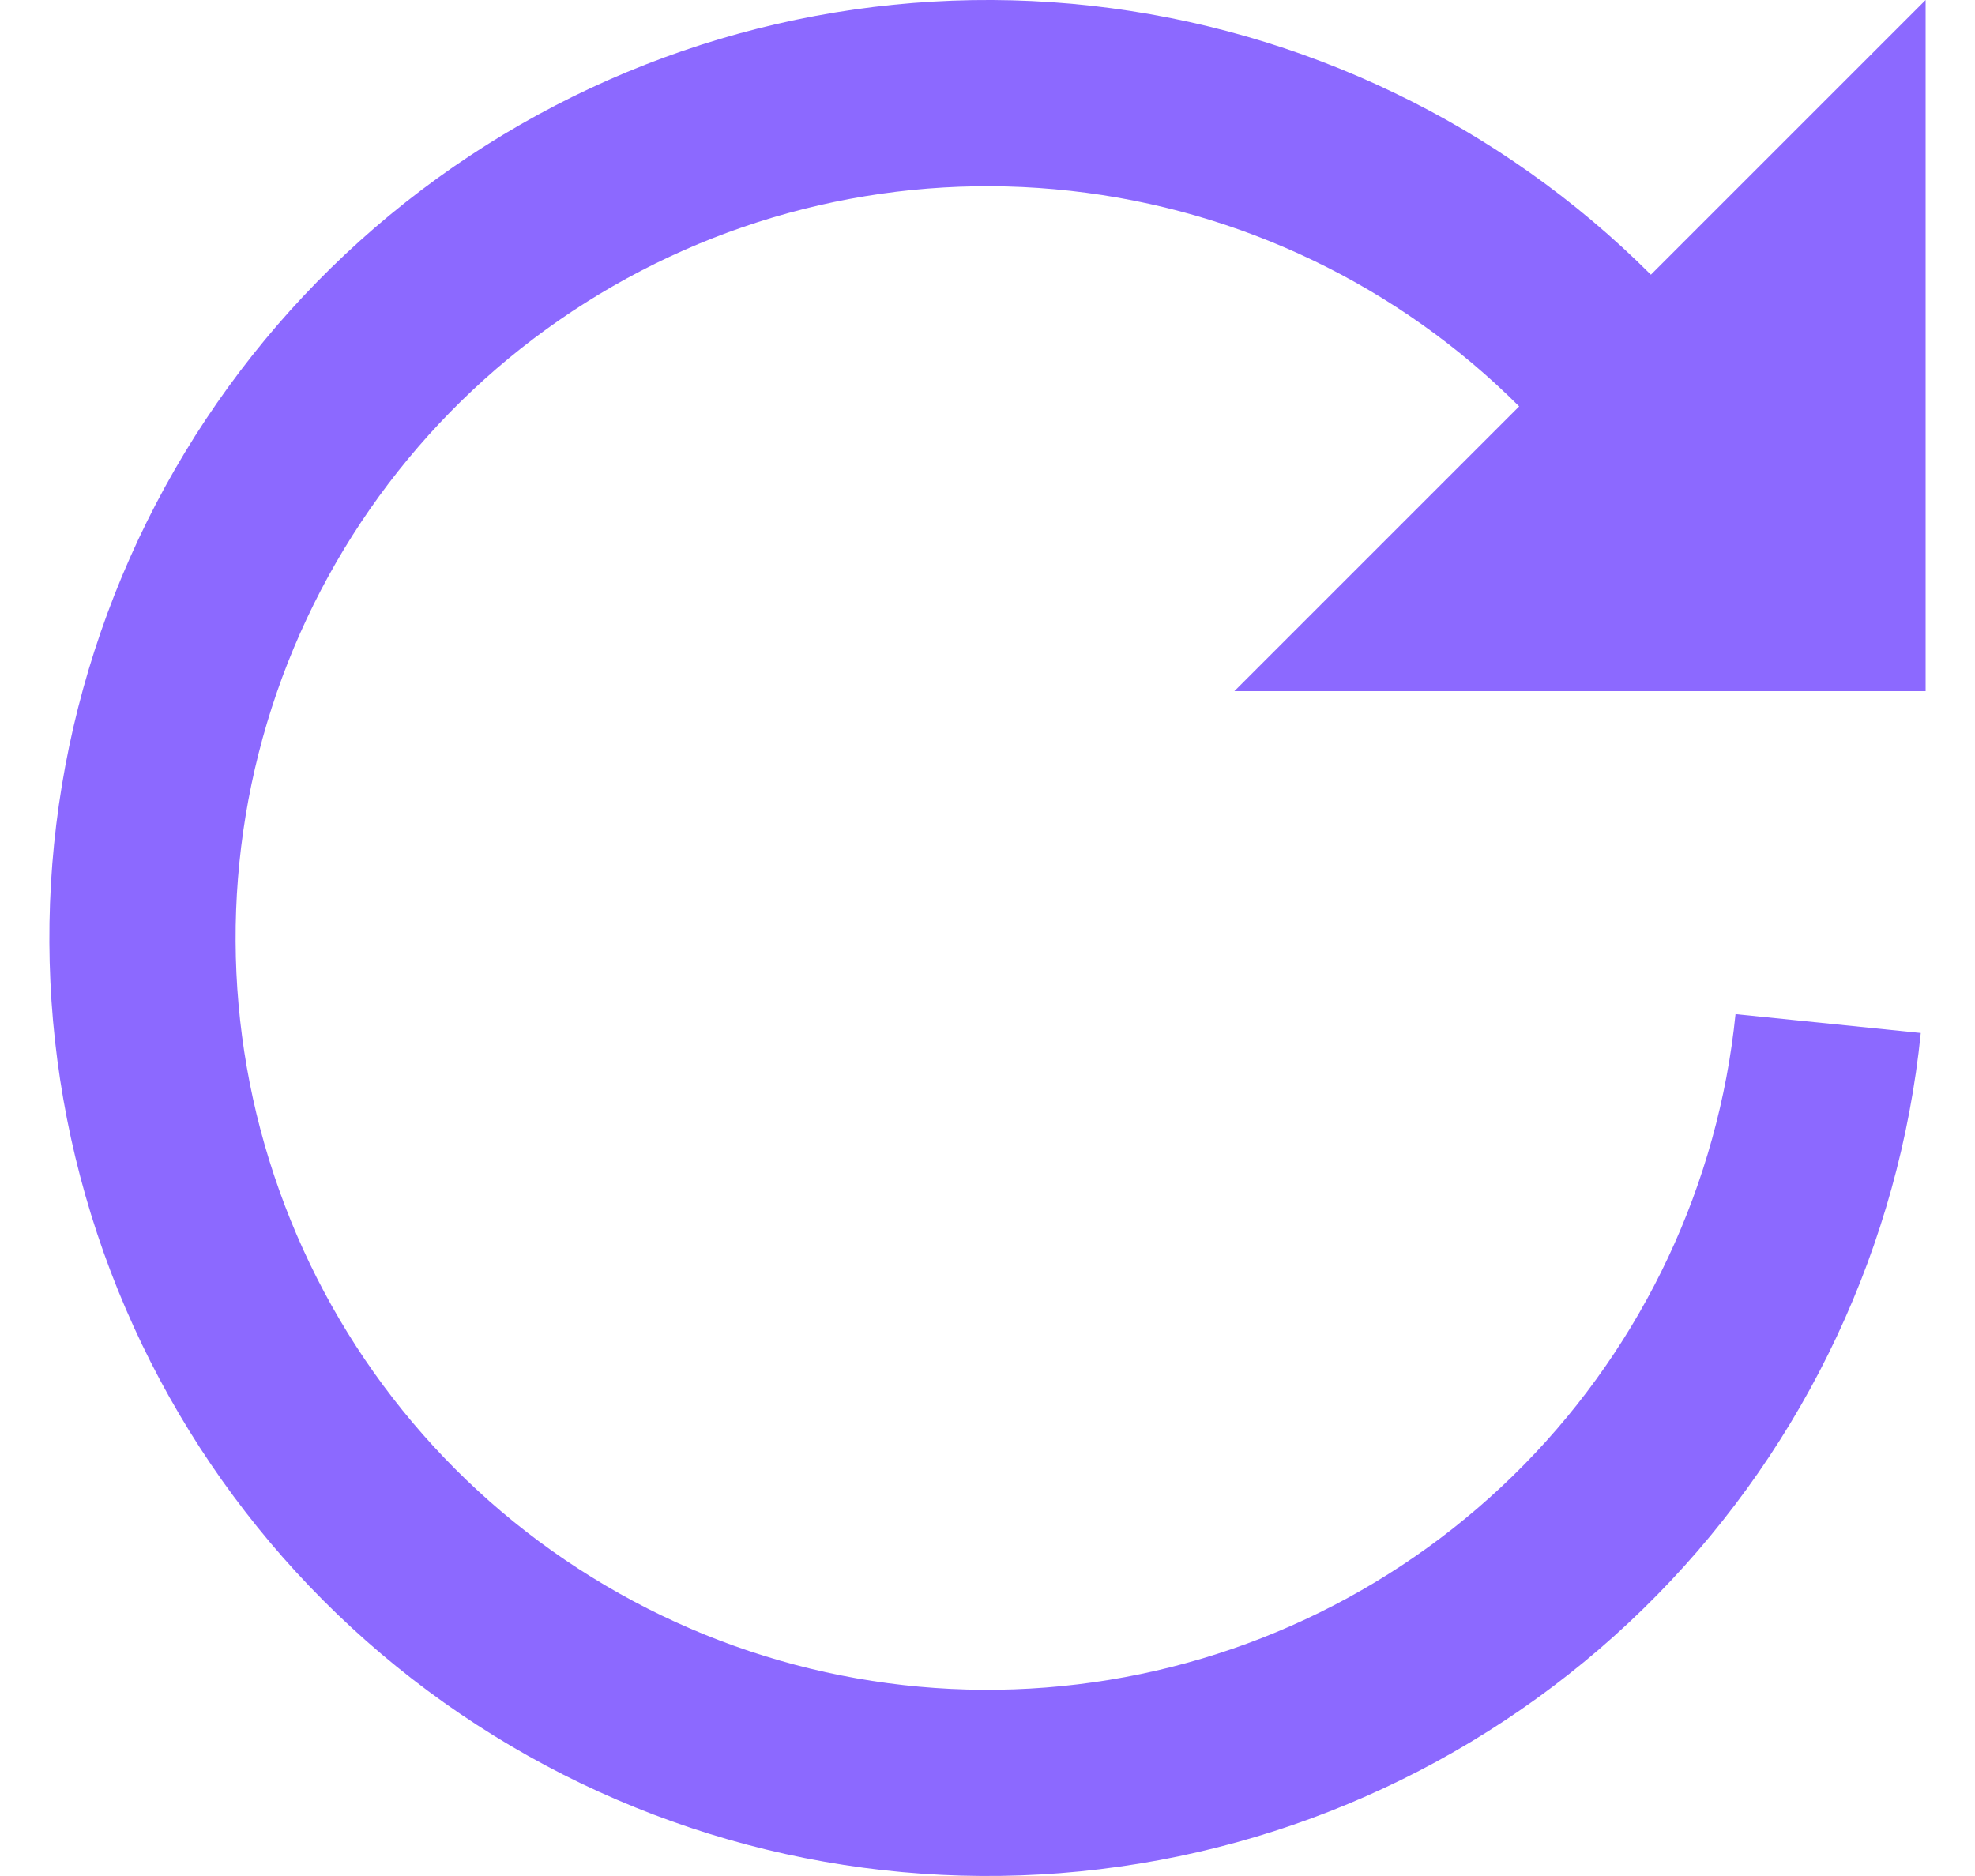 <svg width="20" height="19" viewBox="0 0 20 19" fill="none" xmlns="http://www.w3.org/2000/svg">
<path fill-rule="evenodd" clip-rule="evenodd" d="M15.435 14.833C16.645 13.599 17.4 11.991 17.575 10.271L19.451 10.462C19.233 12.607 18.291 14.615 16.781 16.154C15.27 17.693 13.281 18.673 11.14 18.931C8.999 19.19 6.834 18.713 5 17.578C3.166 16.443 1.773 14.718 1.05 12.686C0.327 10.654 0.316 8.437 1.021 6.399C1.725 4.36 3.101 2.622 4.924 1.47C6.747 0.317 8.908 -0.18 11.051 0.058C13.194 0.297 15.193 1.258 16.718 2.782L19.5 -4.97035e-07V7H12.5L15.384 4.116C14.162 2.894 12.56 2.124 10.842 1.933C9.124 1.741 7.393 2.14 5.932 3.064C4.471 3.987 3.367 5.381 2.803 7.014C2.239 8.648 2.247 10.425 2.827 12.053C3.406 13.682 4.523 15.065 5.993 15.974C7.462 16.884 9.198 17.267 10.914 17.059C12.63 16.852 14.224 16.067 15.435 14.833Z" fill="#8C69FF"/>
</svg>
